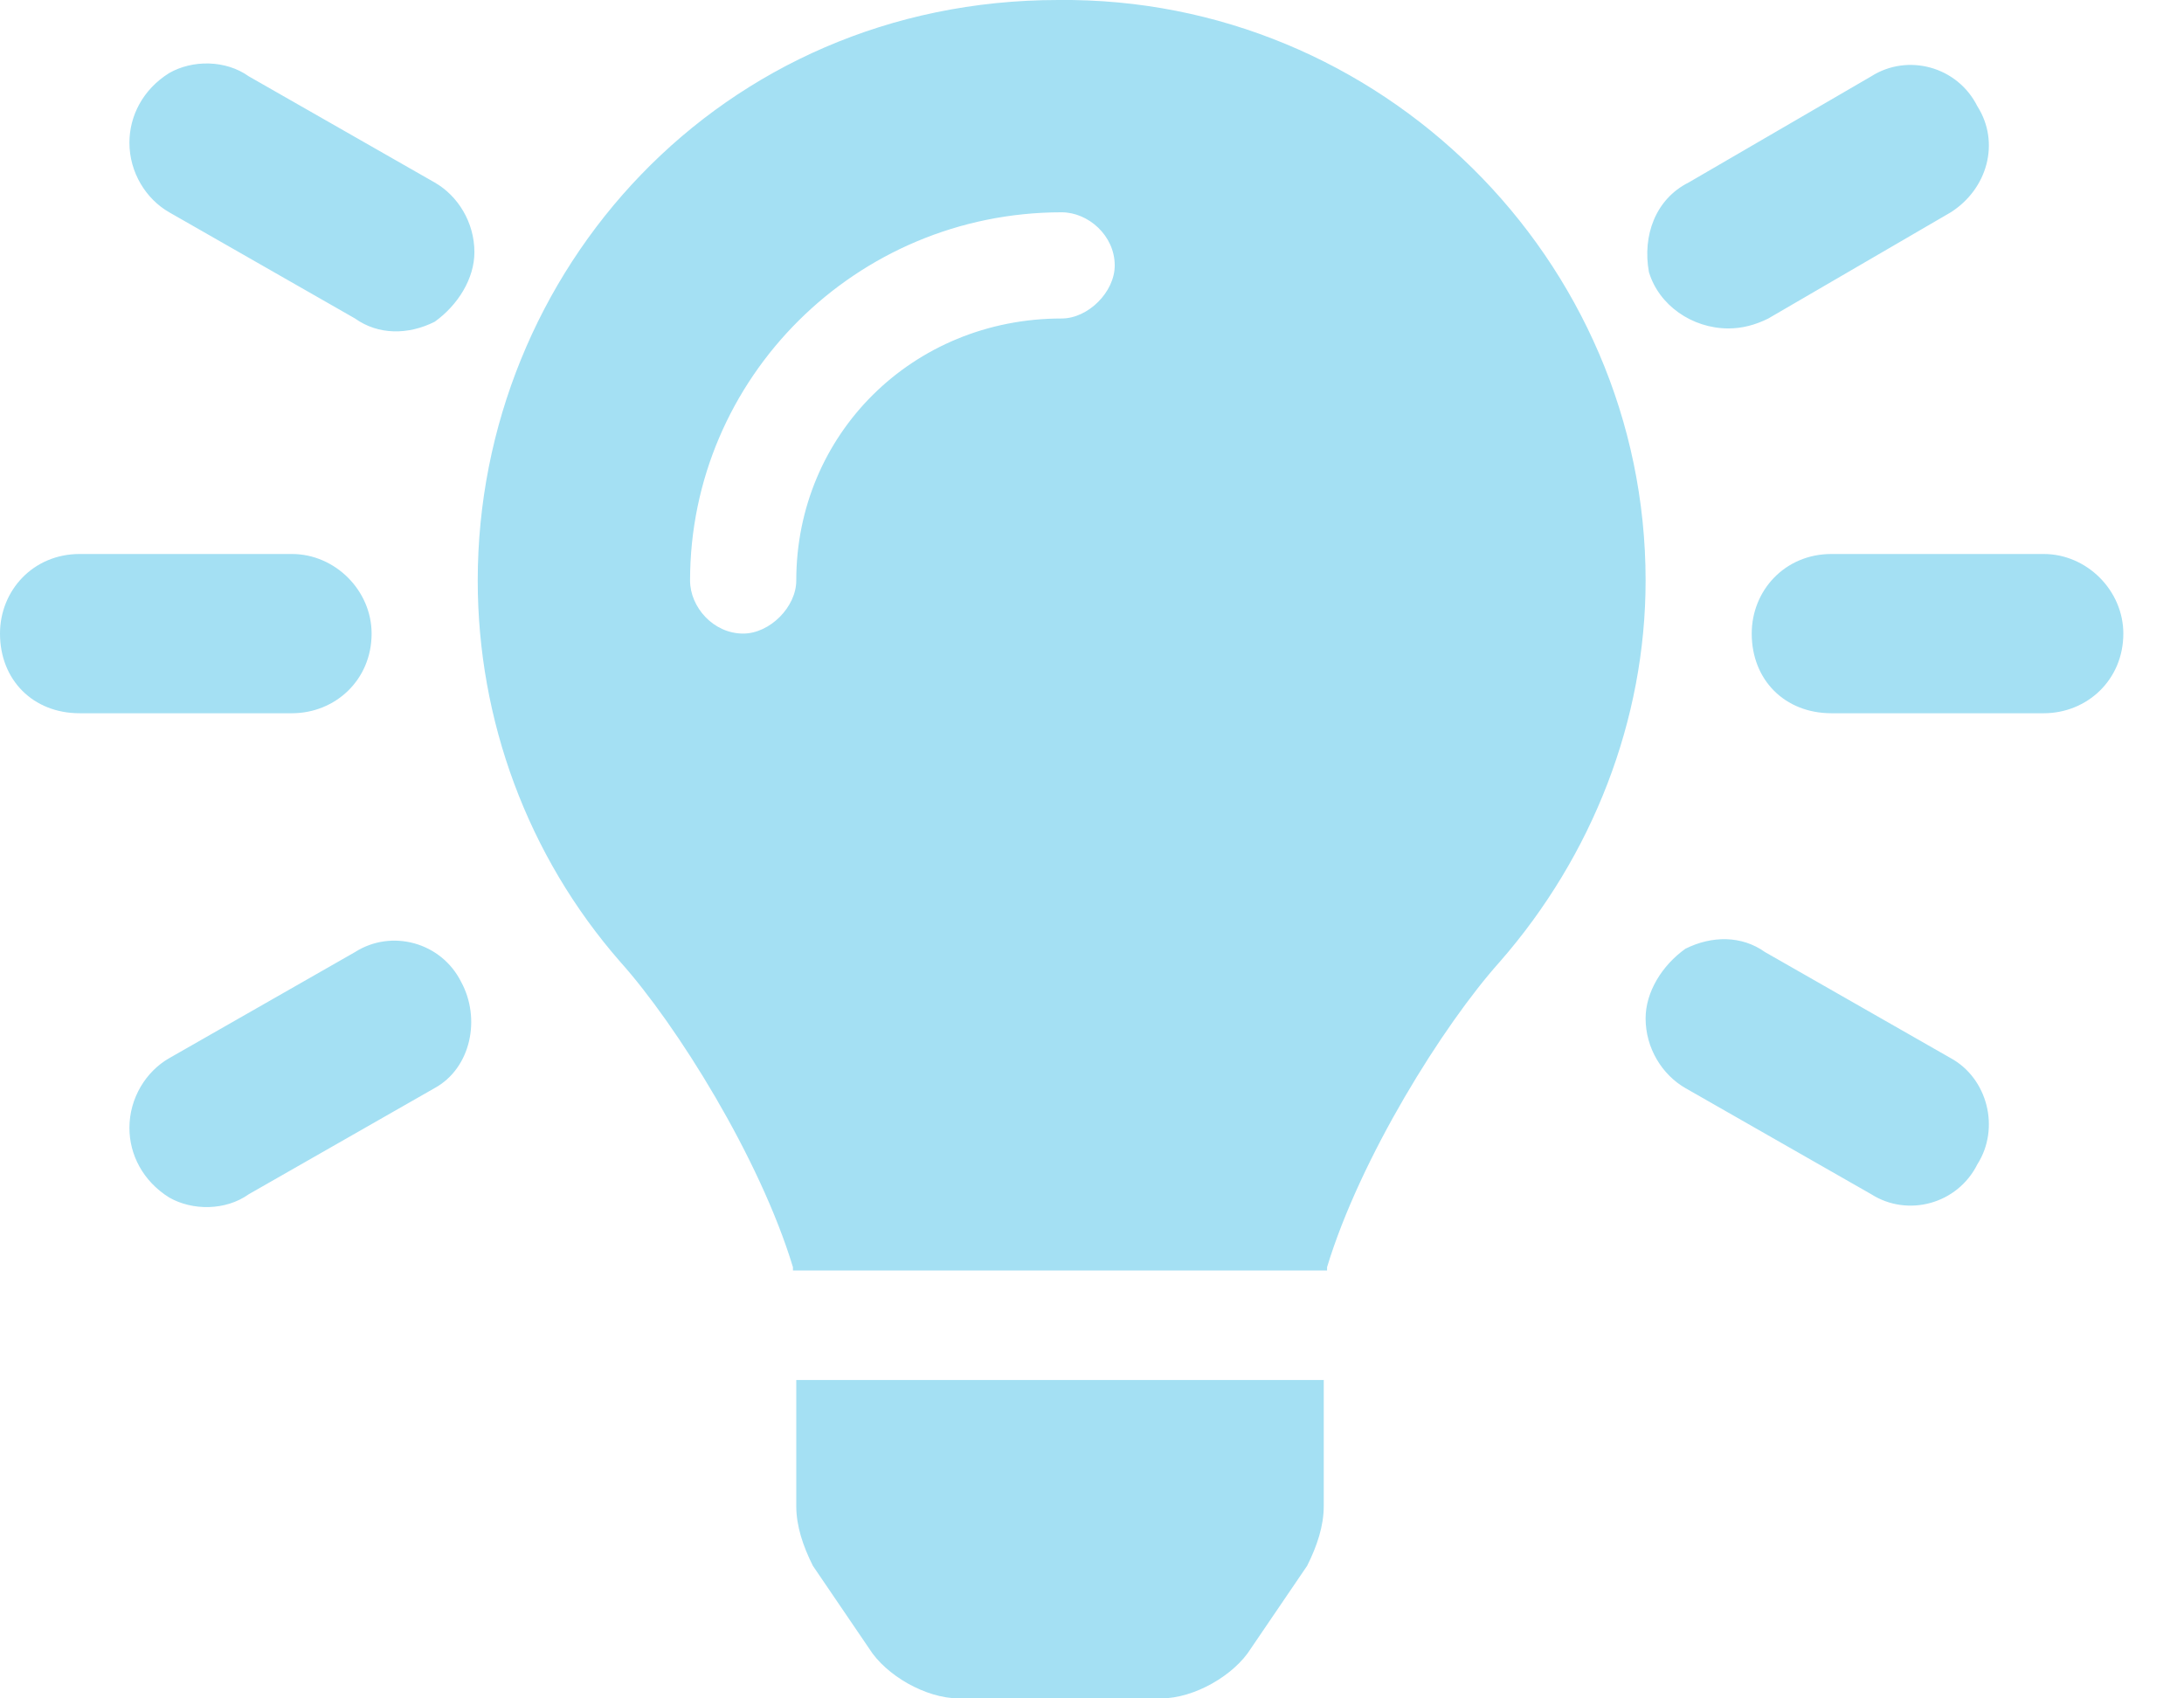 <svg width="27" height="21" viewBox="0 0 27 21" fill="none" xmlns="http://www.w3.org/2000/svg">
<path d="M9.844 18.622C9.844 18.868 9.926 19.114 10.049 19.36L10.746 20.385C10.951 20.713 11.443 21 11.854 21H14.355C14.766 21 15.258 20.713 15.463 20.385L16.16 19.36C16.283 19.114 16.365 18.868 16.365 18.622V17.063H9.844V18.622ZM13.084 0C8.9 0 5.906 3.364 5.906 7.178C5.906 8.901 6.521 10.582 7.67 11.895C8.367 12.674 9.393 14.315 9.803 15.668C9.803 15.668 9.803 15.668 9.803 15.709H16.406C16.406 15.668 16.406 15.668 16.406 15.668C16.816 14.315 17.842 12.674 18.539 11.895C19.688 10.582 20.344 8.901 20.344 7.178C20.344 3.2 17.062 -0.041 13.084 0ZM13.125 3.938C11.279 3.938 9.844 5.373 9.844 7.178C9.844 7.506 9.516 7.834 9.188 7.834C8.818 7.834 8.531 7.506 8.531 7.178C8.531 4.676 10.582 2.625 13.125 2.625C13.453 2.625 13.781 2.912 13.781 3.282C13.781 3.61 13.453 3.938 13.125 3.938ZM4.594 7.834C4.594 7.301 4.143 6.85 3.609 6.85H0.984C0.41 6.85 0 7.301 0 7.834C0 8.409 0.41 8.819 0.984 8.819H3.609C4.143 8.819 4.594 8.409 4.594 7.834ZM25.266 6.85H22.641C22.066 6.85 21.656 7.301 21.656 7.834C21.656 8.409 22.066 8.819 22.641 8.819H25.266C25.799 8.819 26.25 8.409 26.25 7.834C26.25 7.301 25.799 6.85 25.266 6.85ZM5.373 2.256L3.076 0.944C2.789 0.739 2.379 0.739 2.092 0.903C1.764 1.108 1.6 1.436 1.6 1.764C1.6 2.133 1.805 2.461 2.092 2.625L4.389 3.938C4.676 4.143 5.045 4.143 5.373 3.979C5.66 3.774 5.865 3.446 5.865 3.118C5.865 2.748 5.66 2.42 5.373 2.256ZM24.117 13.084L21.82 11.772C21.533 11.567 21.164 11.567 20.836 11.731C20.549 11.936 20.344 12.264 20.344 12.592C20.344 12.961 20.549 13.289 20.836 13.454L23.133 14.766C23.584 15.053 24.199 14.889 24.445 14.397C24.732 13.946 24.568 13.331 24.117 13.084ZM4.389 11.772L2.092 13.084C1.805 13.248 1.6 13.577 1.6 13.946C1.6 14.274 1.764 14.602 2.092 14.807C2.379 14.971 2.789 14.971 3.076 14.766L5.373 13.454C5.824 13.207 5.947 12.592 5.701 12.141C5.455 11.649 4.84 11.485 4.389 11.772ZM21.369 4.061C21.533 4.061 21.697 4.02 21.861 3.938L24.117 2.625C24.568 2.338 24.732 1.764 24.445 1.313C24.199 0.821 23.584 0.657 23.133 0.944L20.877 2.256C20.467 2.461 20.303 2.912 20.385 3.364C20.508 3.774 20.918 4.061 21.369 4.061Z" fill="#A4E0F3"/>
</svg>
